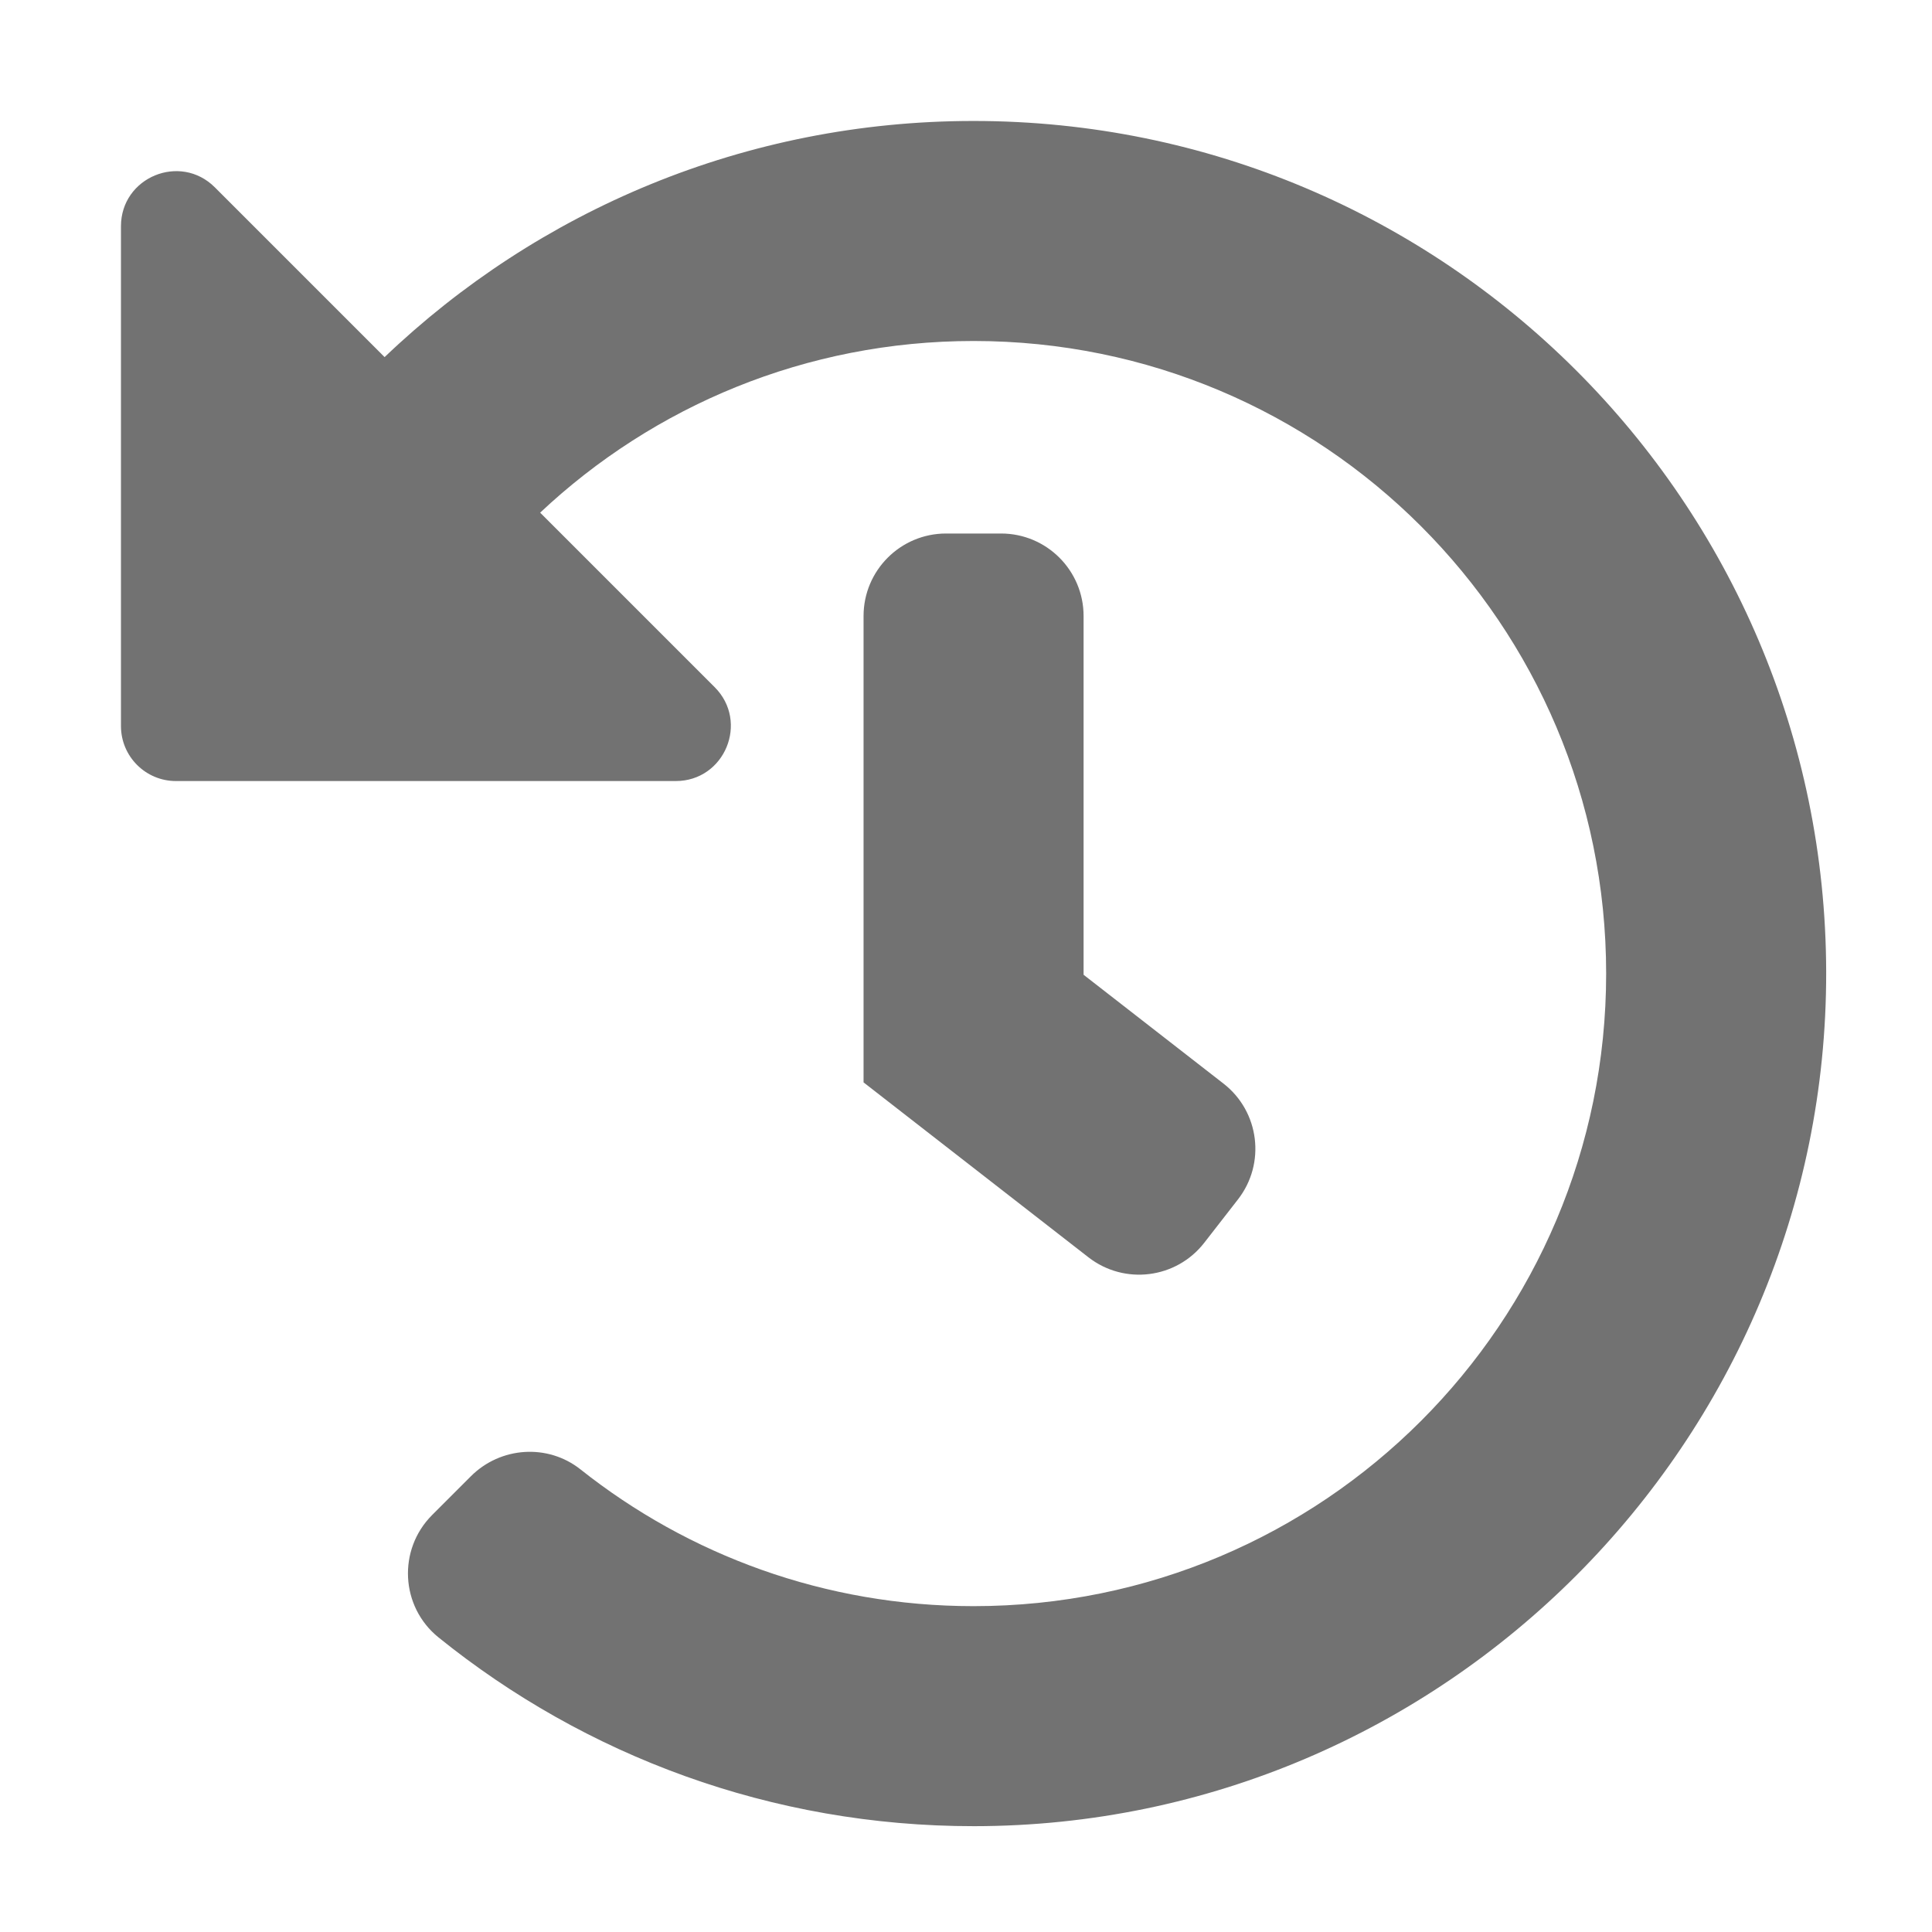 ﻿<?xml version='1.0' encoding='UTF-8'?>
<svg viewBox="-1.548 -1.548 32 32" xmlns="http://www.w3.org/2000/svg">
  <g transform="matrix(0.999, 0, 0, 0.999, 0, 0)">
    <g transform="matrix(0.057, 0, 0, 0.057, 0, 0)">
      <path d="M504, 255.531C504.253, 392.171 392.82, 503.903 256.18, 503.999C197.165, 504.041 142.957, 483.469 100.358, 449.088C89.281, 440.148 88.453, 423.547 98.519, 413.481L109.786, 402.214C118.395, 393.605 132.139, 392.663 141.677, 400.23C173.062, 425.135 212.781, 440 256, 440C357.705, 440 440, 357.689 440, 256C440, 154.295 357.689, 72 256, 72C207.186, 72 162.851, 90.969 129.932, 121.932L180.686, 172.686C190.766, 182.766 183.627, 200 169.373, 200L24, 200C15.163, 200 8, 192.837 8, 184L8, 38.627C8, 24.373 25.234, 17.234 35.314, 27.313L84.686, 76.685C129.209, 34.136 189.552, 8 256, 8C392.81, 8 503.747, 118.78 504, 255.531zM323.088, 334.315L332.911, 321.685C341.049, 311.222 339.164, 296.143 328.701, 288.006L288, 256.349L288, 152C288, 138.745 277.255, 128 264, 128L248, 128C234.745, 128 224, 138.745 224, 152L224, 287.651L289.409, 338.525C299.872, 346.662 314.95, 344.778 323.088, 334.315z" fill="#727272" fill-opacity="1" class="Black" />
    </g>
  </g>
</svg>